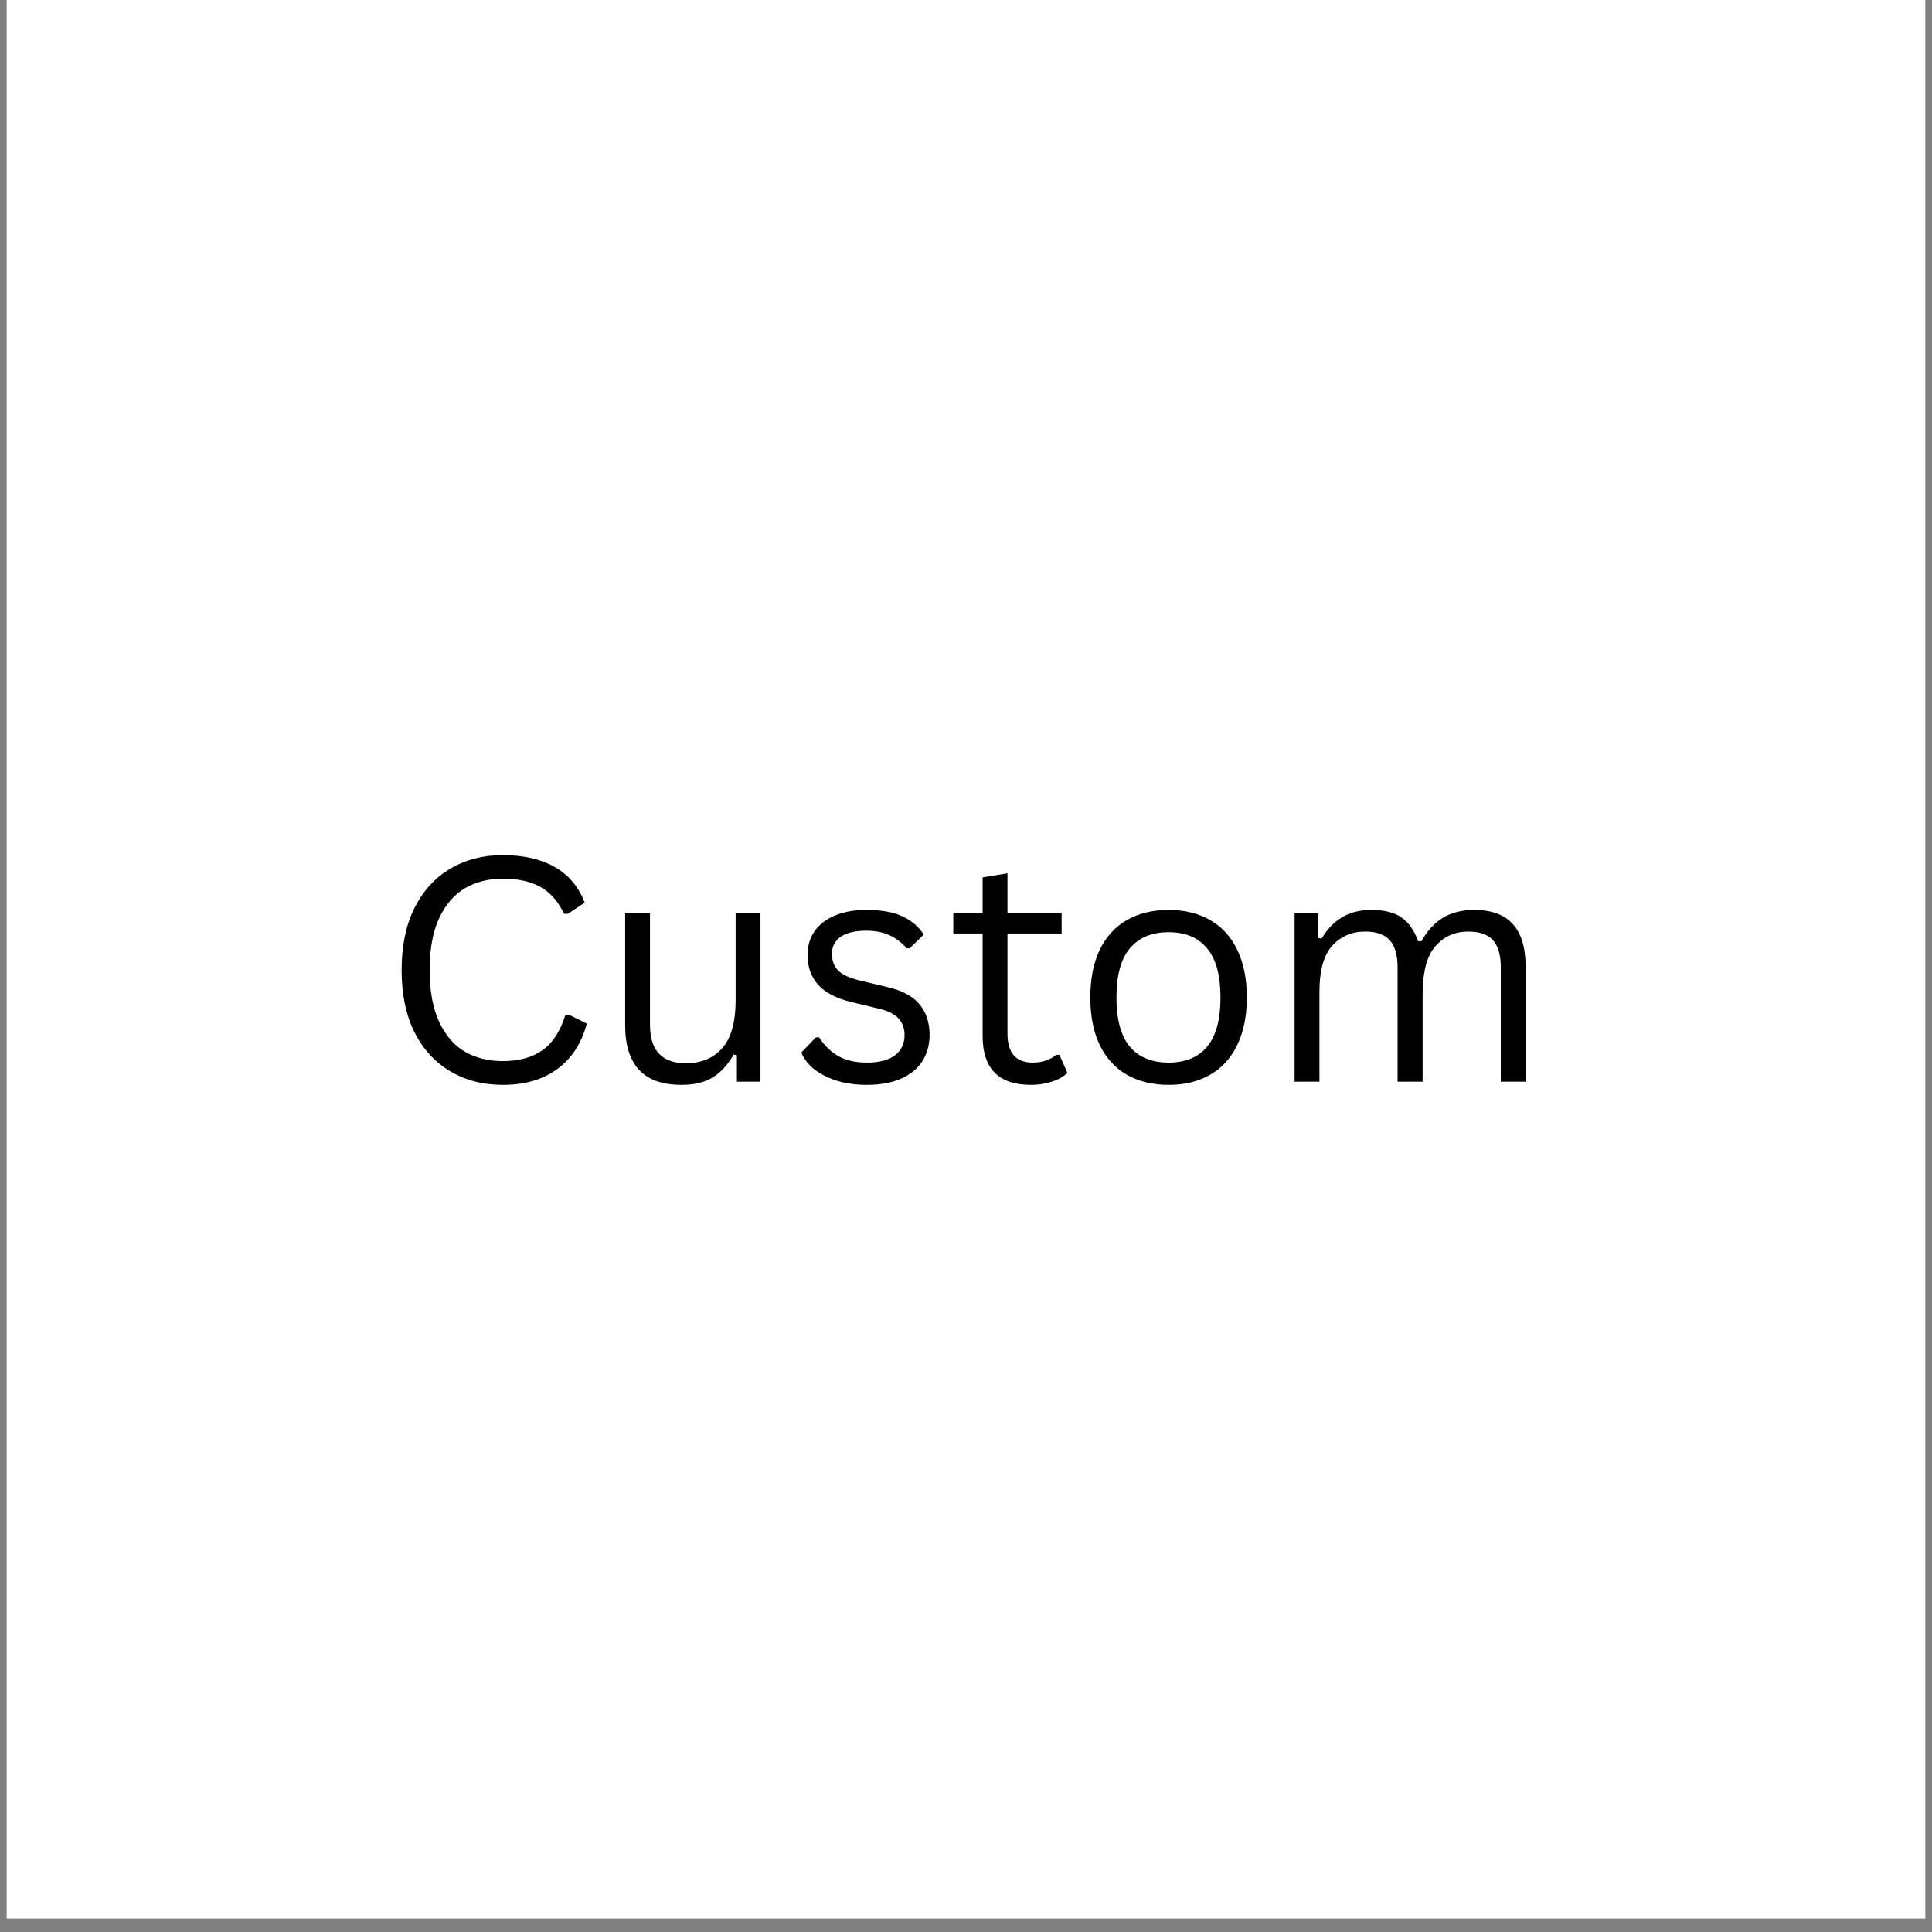 <svg xmlns="http://www.w3.org/2000/svg" xmlns:xlink="http://www.w3.org/1999/xlink" width="188" zoomAndPan="magnify" viewBox="0 0 141 141" height="188" preserveAspectRatio="xMidYMid meet" version="1.0"><rect x="0" y="0" width="141" height="141" fill="#808080" stroke="none"/><defs><g/><clipPath id="2b0ff5d8ee"><path d="M 0.496 0 L 140.504 0 L 140.504 140.008 L 0.496 140.008 Z M 0.496 0 " clip-rule="nonzero"/></clipPath></defs><g clip-path="url(#2b0ff5d8ee)"><path fill="#ffffff" d="M 0.496 0 L 140.504 0 L 140.504 140.008 L 0.496 140.008 Z M 0.496 0 " fill-opacity="1" fill-rule="nonzero"/><path fill="#ffffff" d="M 0.496 0 L 140.504 0 L 140.504 140.008 L 0.496 140.008 Z M 0.496 0 " fill-opacity="1" fill-rule="nonzero"/></g><g fill="#000000" fill-opacity="1"><g transform="translate(27.686, 78.94)"><g><path d="M 9 0.234 C 7.57 0.234 6.301 -0.094 5.188 -0.75 C 4.07 -1.406 3.195 -2.359 2.562 -3.609 C 1.938 -4.867 1.625 -6.379 1.625 -8.141 C 1.625 -9.91 1.938 -11.422 2.562 -12.672 C 3.195 -13.93 4.07 -14.891 5.188 -15.547 C 6.301 -16.203 7.57 -16.531 9 -16.531 C 10.531 -16.531 11.801 -16.238 12.812 -15.656 C 13.82 -15.082 14.547 -14.219 14.984 -13.062 L 13.766 -12.25 L 13.484 -12.25 C 13.035 -13.176 12.453 -13.832 11.734 -14.219 C 11.023 -14.613 10.113 -14.812 9 -14.812 C 7.977 -14.812 7.066 -14.582 6.266 -14.125 C 5.473 -13.664 4.844 -12.941 4.375 -11.953 C 3.906 -10.961 3.672 -9.691 3.672 -8.141 C 3.672 -6.598 3.906 -5.332 4.375 -4.344 C 4.844 -3.352 5.473 -2.629 6.266 -2.172 C 7.066 -1.723 7.977 -1.5 9 -1.5 C 10.188 -1.5 11.156 -1.766 11.906 -2.297 C 12.656 -2.828 13.211 -3.688 13.578 -4.875 L 13.859 -4.875 L 15.141 -4.234 C 14.754 -2.797 14.035 -1.691 12.984 -0.922 C 11.941 -0.148 10.613 0.234 9 0.234 Z M 9 0.234 "/></g></g></g><g fill="#000000" fill-opacity="1"><g transform="translate(43.672, 78.94)"><g><path d="M 6.078 0.234 C 4.68 0.234 3.645 -0.129 2.969 -0.859 C 2.289 -1.598 1.953 -2.68 1.953 -4.109 L 1.953 -12.297 L 3.766 -12.297 L 3.766 -4.141 C 3.766 -2.273 4.641 -1.344 6.391 -1.344 C 7.504 -1.344 8.383 -1.707 9.031 -2.438 C 9.688 -3.164 10.016 -4.348 10.016 -5.984 L 10.016 -12.297 L 11.828 -12.297 L 11.828 0 L 10.109 0 L 10.109 -1.922 L 9.875 -1.984 C 9.445 -1.234 8.938 -0.676 8.344 -0.312 C 7.758 0.051 7.004 0.234 6.078 0.234 Z M 6.078 0.234 "/></g></g></g><g fill="#000000" fill-opacity="1"><g transform="translate(57.64, 78.94)"><g><path d="M 5.609 0.234 C 4.836 0.234 4.117 0.133 3.453 -0.062 C 2.797 -0.27 2.238 -0.551 1.781 -0.906 C 1.332 -1.27 1.02 -1.676 0.844 -2.125 L 1.906 -3.234 L 2.141 -3.234 C 2.535 -2.617 3.016 -2.156 3.578 -1.844 C 4.148 -1.539 4.828 -1.391 5.609 -1.391 C 6.516 -1.391 7.203 -1.566 7.672 -1.922 C 8.141 -2.273 8.375 -2.77 8.375 -3.406 C 8.375 -3.883 8.234 -4.281 7.953 -4.594 C 7.672 -4.914 7.207 -5.156 6.562 -5.312 L 4.484 -5.812 C 3.379 -6.082 2.57 -6.504 2.062 -7.078 C 1.551 -7.66 1.297 -8.379 1.297 -9.234 C 1.297 -9.91 1.469 -10.492 1.812 -10.984 C 2.156 -11.473 2.648 -11.852 3.297 -12.125 C 3.941 -12.395 4.703 -12.531 5.578 -12.531 C 6.711 -12.531 7.602 -12.367 8.25 -12.047 C 8.906 -11.734 9.414 -11.297 9.781 -10.734 L 8.75 -9.734 L 8.531 -9.734 C 8.133 -10.18 7.703 -10.504 7.234 -10.703 C 6.773 -10.91 6.223 -11.016 5.578 -11.016 C 4.773 -11.016 4.156 -10.867 3.719 -10.578 C 3.289 -10.285 3.078 -9.863 3.078 -9.312 C 3.078 -8.82 3.227 -8.422 3.531 -8.109 C 3.832 -7.805 4.363 -7.562 5.125 -7.375 L 7.172 -6.891 C 8.234 -6.641 9.004 -6.219 9.484 -5.625 C 9.961 -5.039 10.203 -4.305 10.203 -3.422 C 10.203 -2.703 10.031 -2.066 9.688 -1.516 C 9.344 -0.961 8.82 -0.531 8.125 -0.219 C 7.438 0.082 6.598 0.234 5.609 0.234 Z M 5.609 0.234 "/></g></g></g><g fill="#000000" fill-opacity="1"><g transform="translate(69.011, 78.94)"><g><path d="M 8.312 -1.953 L 8.891 -0.641 C 8.598 -0.359 8.219 -0.145 7.75 0 C 7.281 0.156 6.77 0.234 6.219 0.234 C 3.875 0.234 2.703 -0.953 2.703 -3.328 L 2.703 -10.812 L 0.562 -10.812 L 0.562 -12.312 L 2.703 -12.312 L 2.703 -14.906 L 4.516 -15.203 L 4.516 -12.312 L 8.469 -12.312 L 8.469 -10.812 L 4.516 -10.812 L 4.516 -3.516 C 4.516 -2.098 5.129 -1.391 6.359 -1.391 C 7.023 -1.391 7.598 -1.578 8.078 -1.953 Z M 8.312 -1.953 "/></g></g></g><g fill="#000000" fill-opacity="1"><g transform="translate(78.23, 78.94)"><g><path d="M 7.062 0.234 C 5.895 0.234 4.879 -0.008 4.016 -0.5 C 3.16 -0.988 2.5 -1.711 2.031 -2.672 C 1.57 -3.629 1.344 -4.785 1.344 -6.141 C 1.344 -7.504 1.57 -8.664 2.031 -9.625 C 2.5 -10.582 3.16 -11.305 4.016 -11.797 C 4.879 -12.285 5.895 -12.531 7.062 -12.531 C 8.219 -12.531 9.223 -12.285 10.078 -11.797 C 10.941 -11.305 11.602 -10.582 12.062 -9.625 C 12.531 -8.664 12.766 -7.504 12.766 -6.141 C 12.766 -4.785 12.531 -3.629 12.062 -2.672 C 11.602 -1.711 10.941 -0.988 10.078 -0.5 C 9.223 -0.008 8.219 0.234 7.062 0.234 Z M 7.062 -1.391 C 8.281 -1.391 9.211 -1.773 9.859 -2.547 C 10.516 -3.328 10.844 -4.523 10.844 -6.141 C 10.844 -7.766 10.516 -8.961 9.859 -9.734 C 9.211 -10.516 8.281 -10.906 7.062 -10.906 C 5.832 -10.906 4.891 -10.516 4.234 -9.734 C 3.578 -8.961 3.25 -7.766 3.25 -6.141 C 3.25 -4.523 3.578 -3.328 4.234 -2.547 C 4.891 -1.773 5.832 -1.391 7.062 -1.391 Z M 7.062 -1.391 "/></g></g></g><g fill="#000000" fill-opacity="1"><g transform="translate(92.342, 78.94)"><g><path d="M 2.141 0 L 2.141 -12.297 L 3.875 -12.297 L 3.875 -10.484 L 4.109 -10.438 C 4.516 -11.125 5.016 -11.645 5.609 -12 C 6.203 -12.352 6.91 -12.531 7.734 -12.531 C 8.68 -12.531 9.414 -12.348 9.938 -11.984 C 10.457 -11.629 10.863 -11.051 11.156 -10.25 L 11.391 -10.25 C 11.816 -11 12.336 -11.566 12.953 -11.953 C 13.578 -12.336 14.344 -12.531 15.25 -12.531 C 16.508 -12.531 17.445 -12.188 18.062 -11.5 C 18.688 -10.82 19 -9.781 19 -8.375 L 19 0 L 17.188 0 L 17.188 -8.344 C 17.188 -9.227 17 -9.883 16.625 -10.312 C 16.25 -10.738 15.645 -10.953 14.812 -10.953 C 13.832 -10.953 13.031 -10.594 12.406 -9.875 C 11.789 -9.164 11.484 -7.992 11.484 -6.359 L 11.484 0 L 9.656 0 L 9.656 -8.344 C 9.656 -9.227 9.469 -9.883 9.094 -10.312 C 8.719 -10.738 8.117 -10.953 7.297 -10.953 C 6.305 -10.953 5.5 -10.602 4.875 -9.906 C 4.258 -9.219 3.953 -8.098 3.953 -6.547 L 3.953 0 Z M 2.141 0 "/></g></g></g></svg>